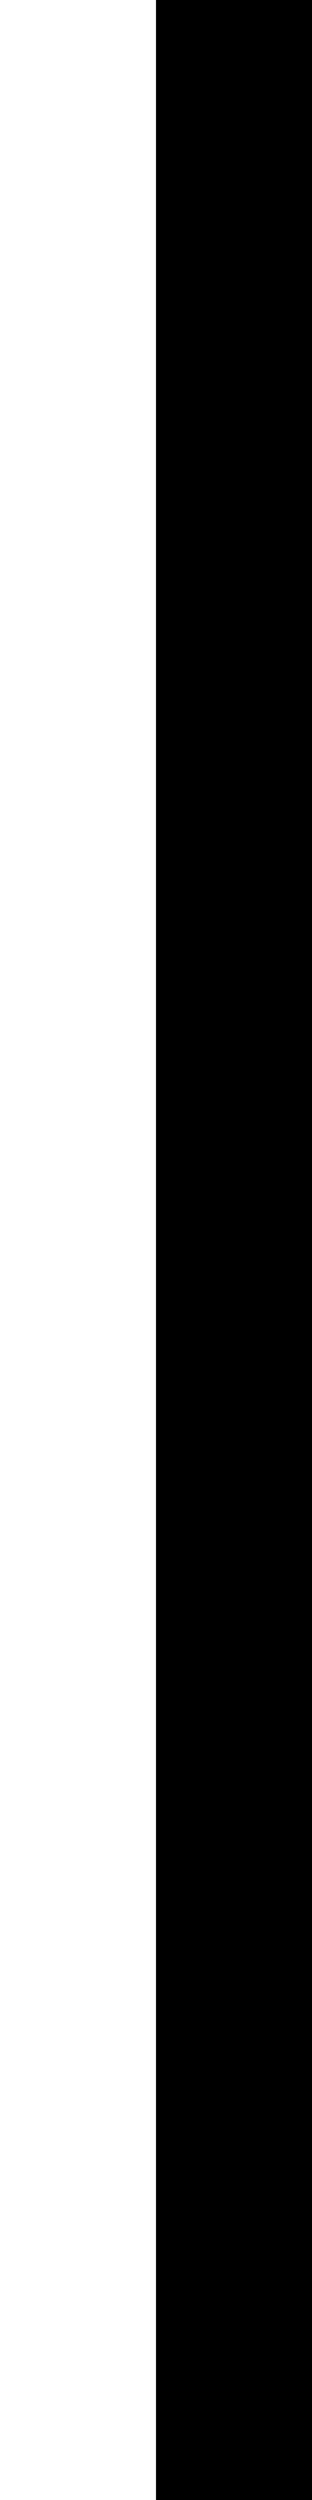 <?xml version="1.0" encoding="UTF-8"?>
<!DOCTYPE xml>

<svg width="2" height="16"
	 viewBox="0 0 2 16" version="1.1"
	 xmlns="http://www.w3.org/2000/svg"
	 xmlns:xlink="http://www.w3.org/1999/xlink">

	<polygon style="fill:#000" points="
	1,0
	1,16
	2,16
	2,0
	" />

</svg>